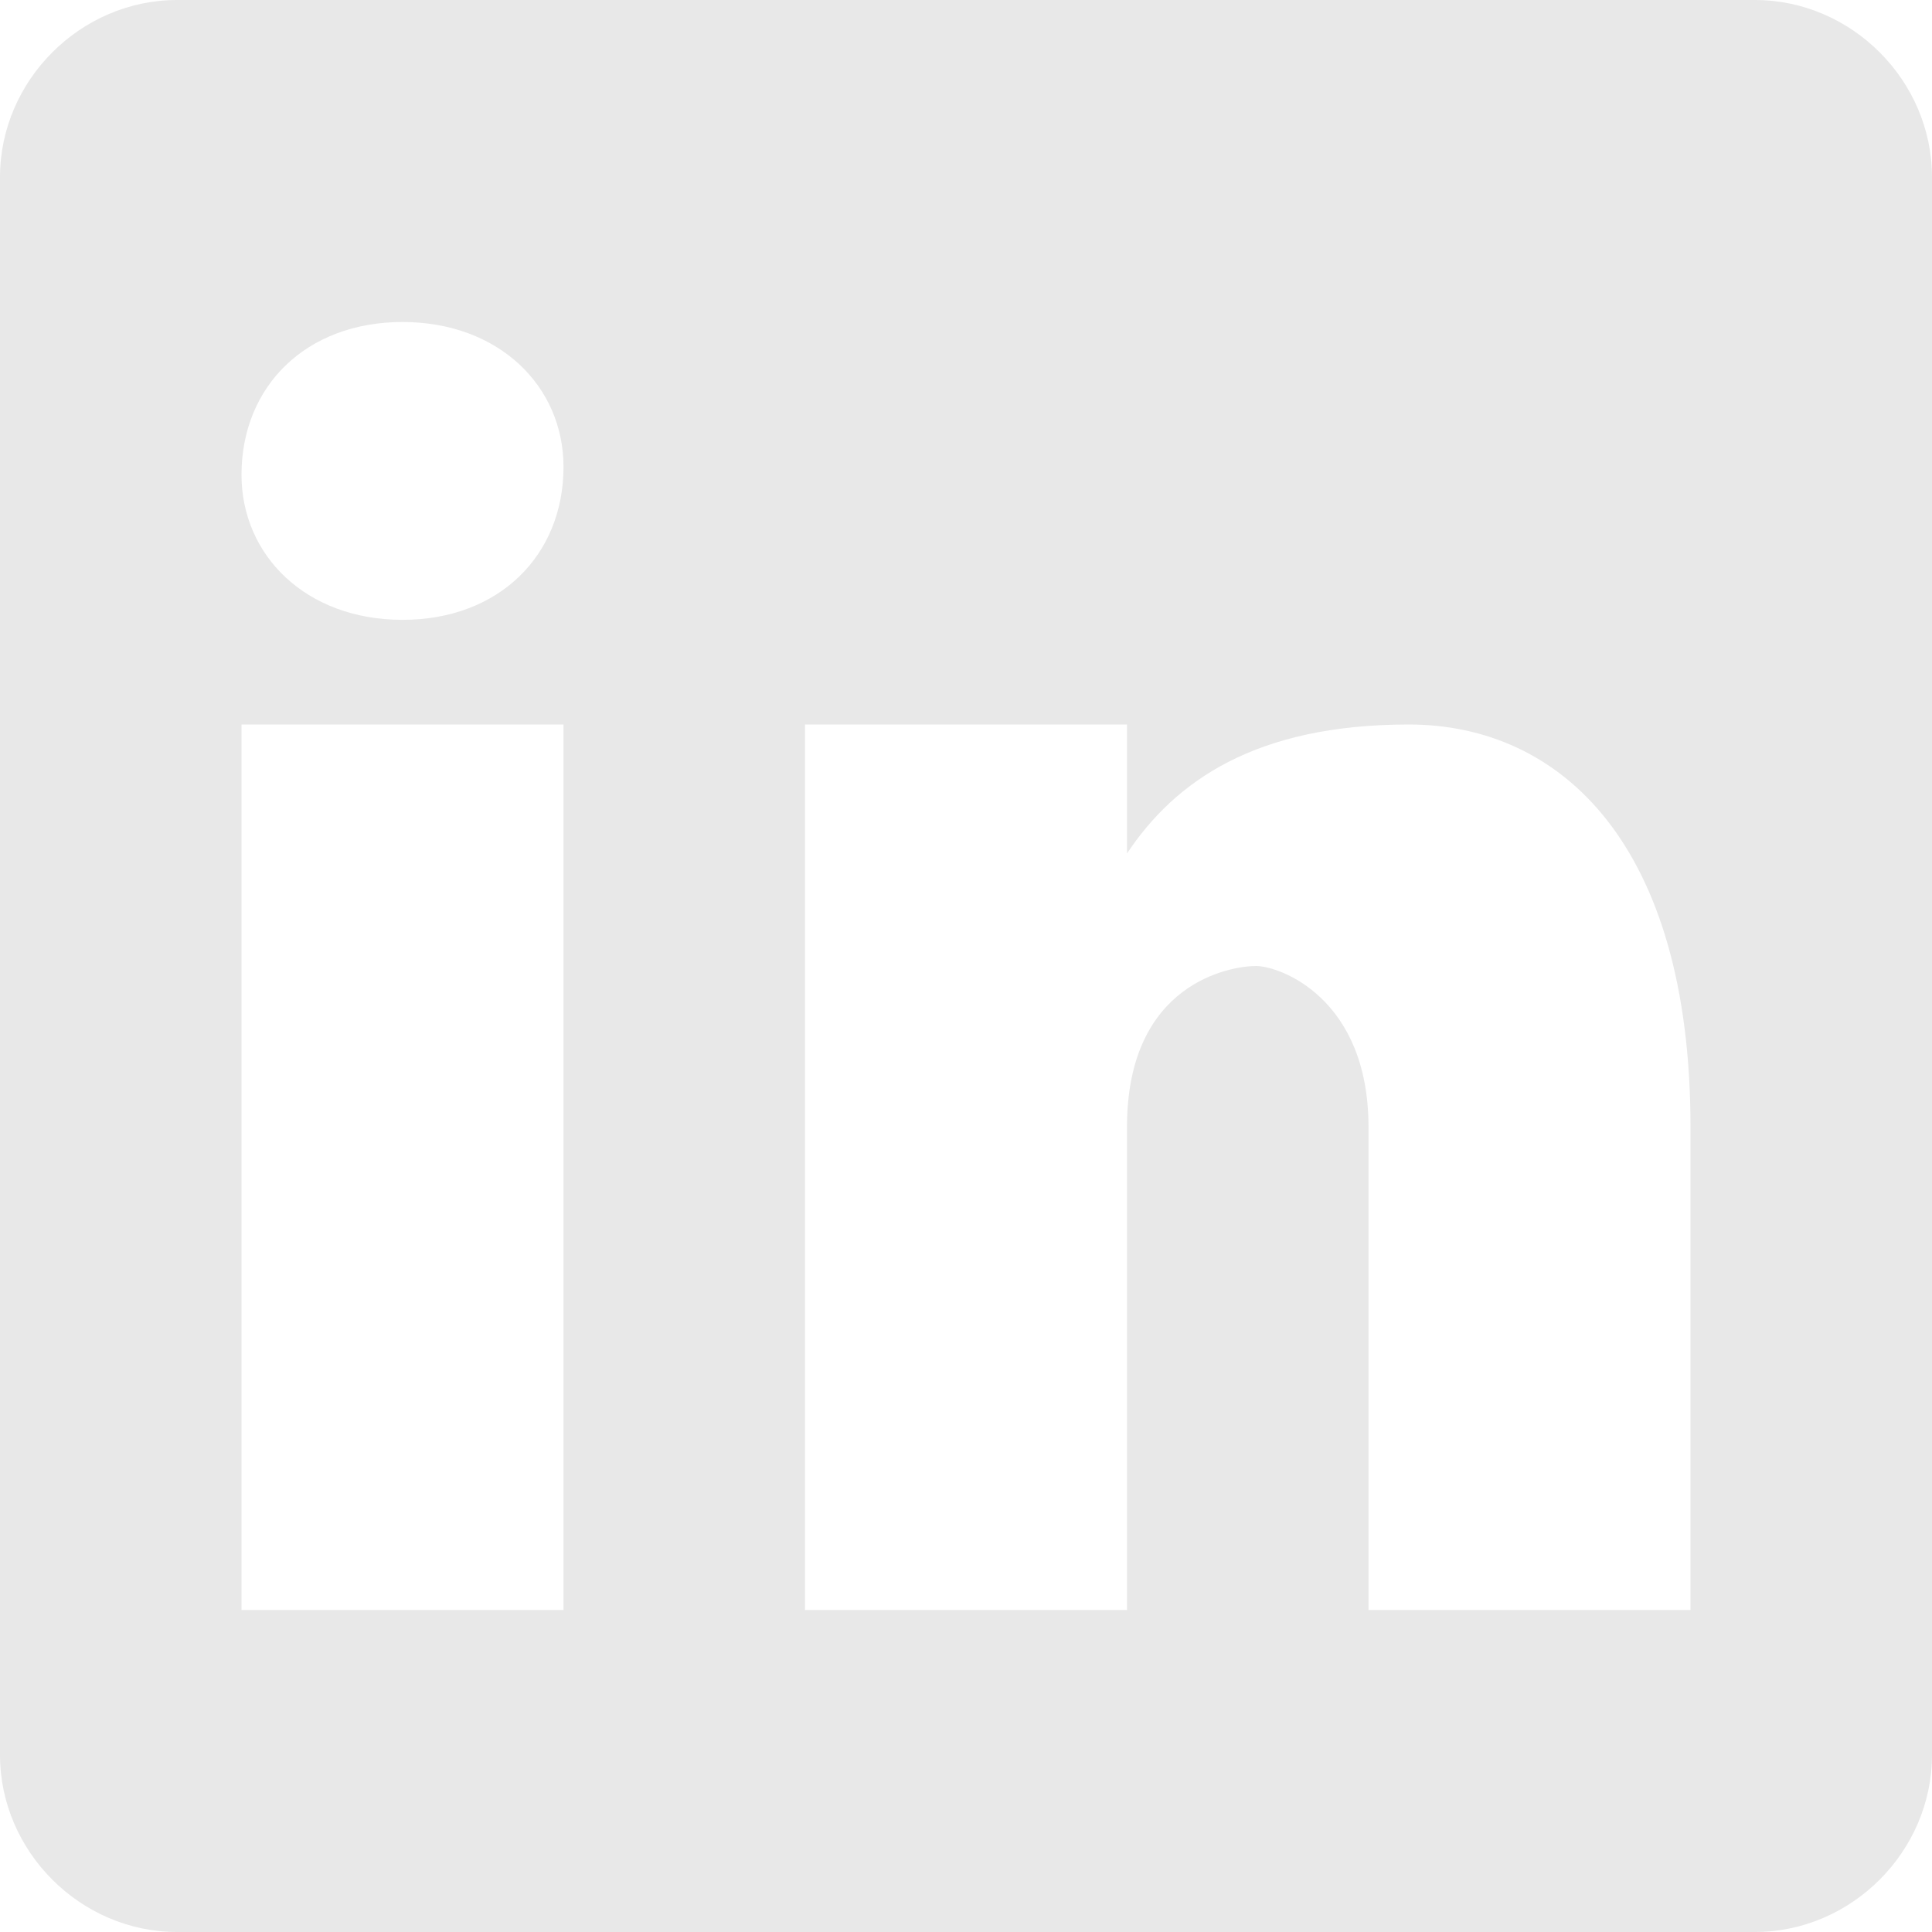 <?xml version="1.0" encoding="UTF-8" standalone="no"?><!-- Generator: Gravit.io --><svg xmlns="http://www.w3.org/2000/svg" xmlns:xlink="http://www.w3.org/1999/xlink" style="isolation:isolate" viewBox="0 0 24 24" width="24pt" height="24pt"><defs><clipPath id="_clipPath_TrbGcleDXUVpQ0ZVrmMqfoFASrB6Bz1a"><rect width="24" height="24"/></clipPath></defs><g clip-path="url(#_clipPath_TrbGcleDXUVpQ0ZVrmMqfoFASrB6Bz1a)"><rect width="24" height="24" style="fill:rgb(232,232,232)" fill-opacity="0"/><path d=" M 21.8 0 L 2.2 0 C 1 0 0 1 0 2.2 L 0 21.8 C 0 23 1 24 2.2 24 L 21.8 24 C 23 24 24 23 24 21.8 L 24 2.2 C 24 1 23 0 21.8 0 Z  M 7 20 L 3 20 L 3 9 L 7 9 L 7 20 Z  M 5 7.7 C 3.8 7.7 3 6.898 3 5.898 C 3 4.801 3.8 4 5 4 C 6.2 4 7 4.8 7 5.8 C 7 6.898 6.2 7.7 5 7.7 Z  M 21 20 L 17 20 L 17 14 C 17 12.398 15.898 12 15.602 12 C 15.3 12 14 12.2 14 14 L 14 20 L 10 20 L 10 9 L 14 9 L 14 10.602 C 14.602 9.699 15.602 9 17.5 9 C 19.398 9 21 10.5 21 14 L 21 20 Z " fill="rgb(232,232,232)"/></g></svg>